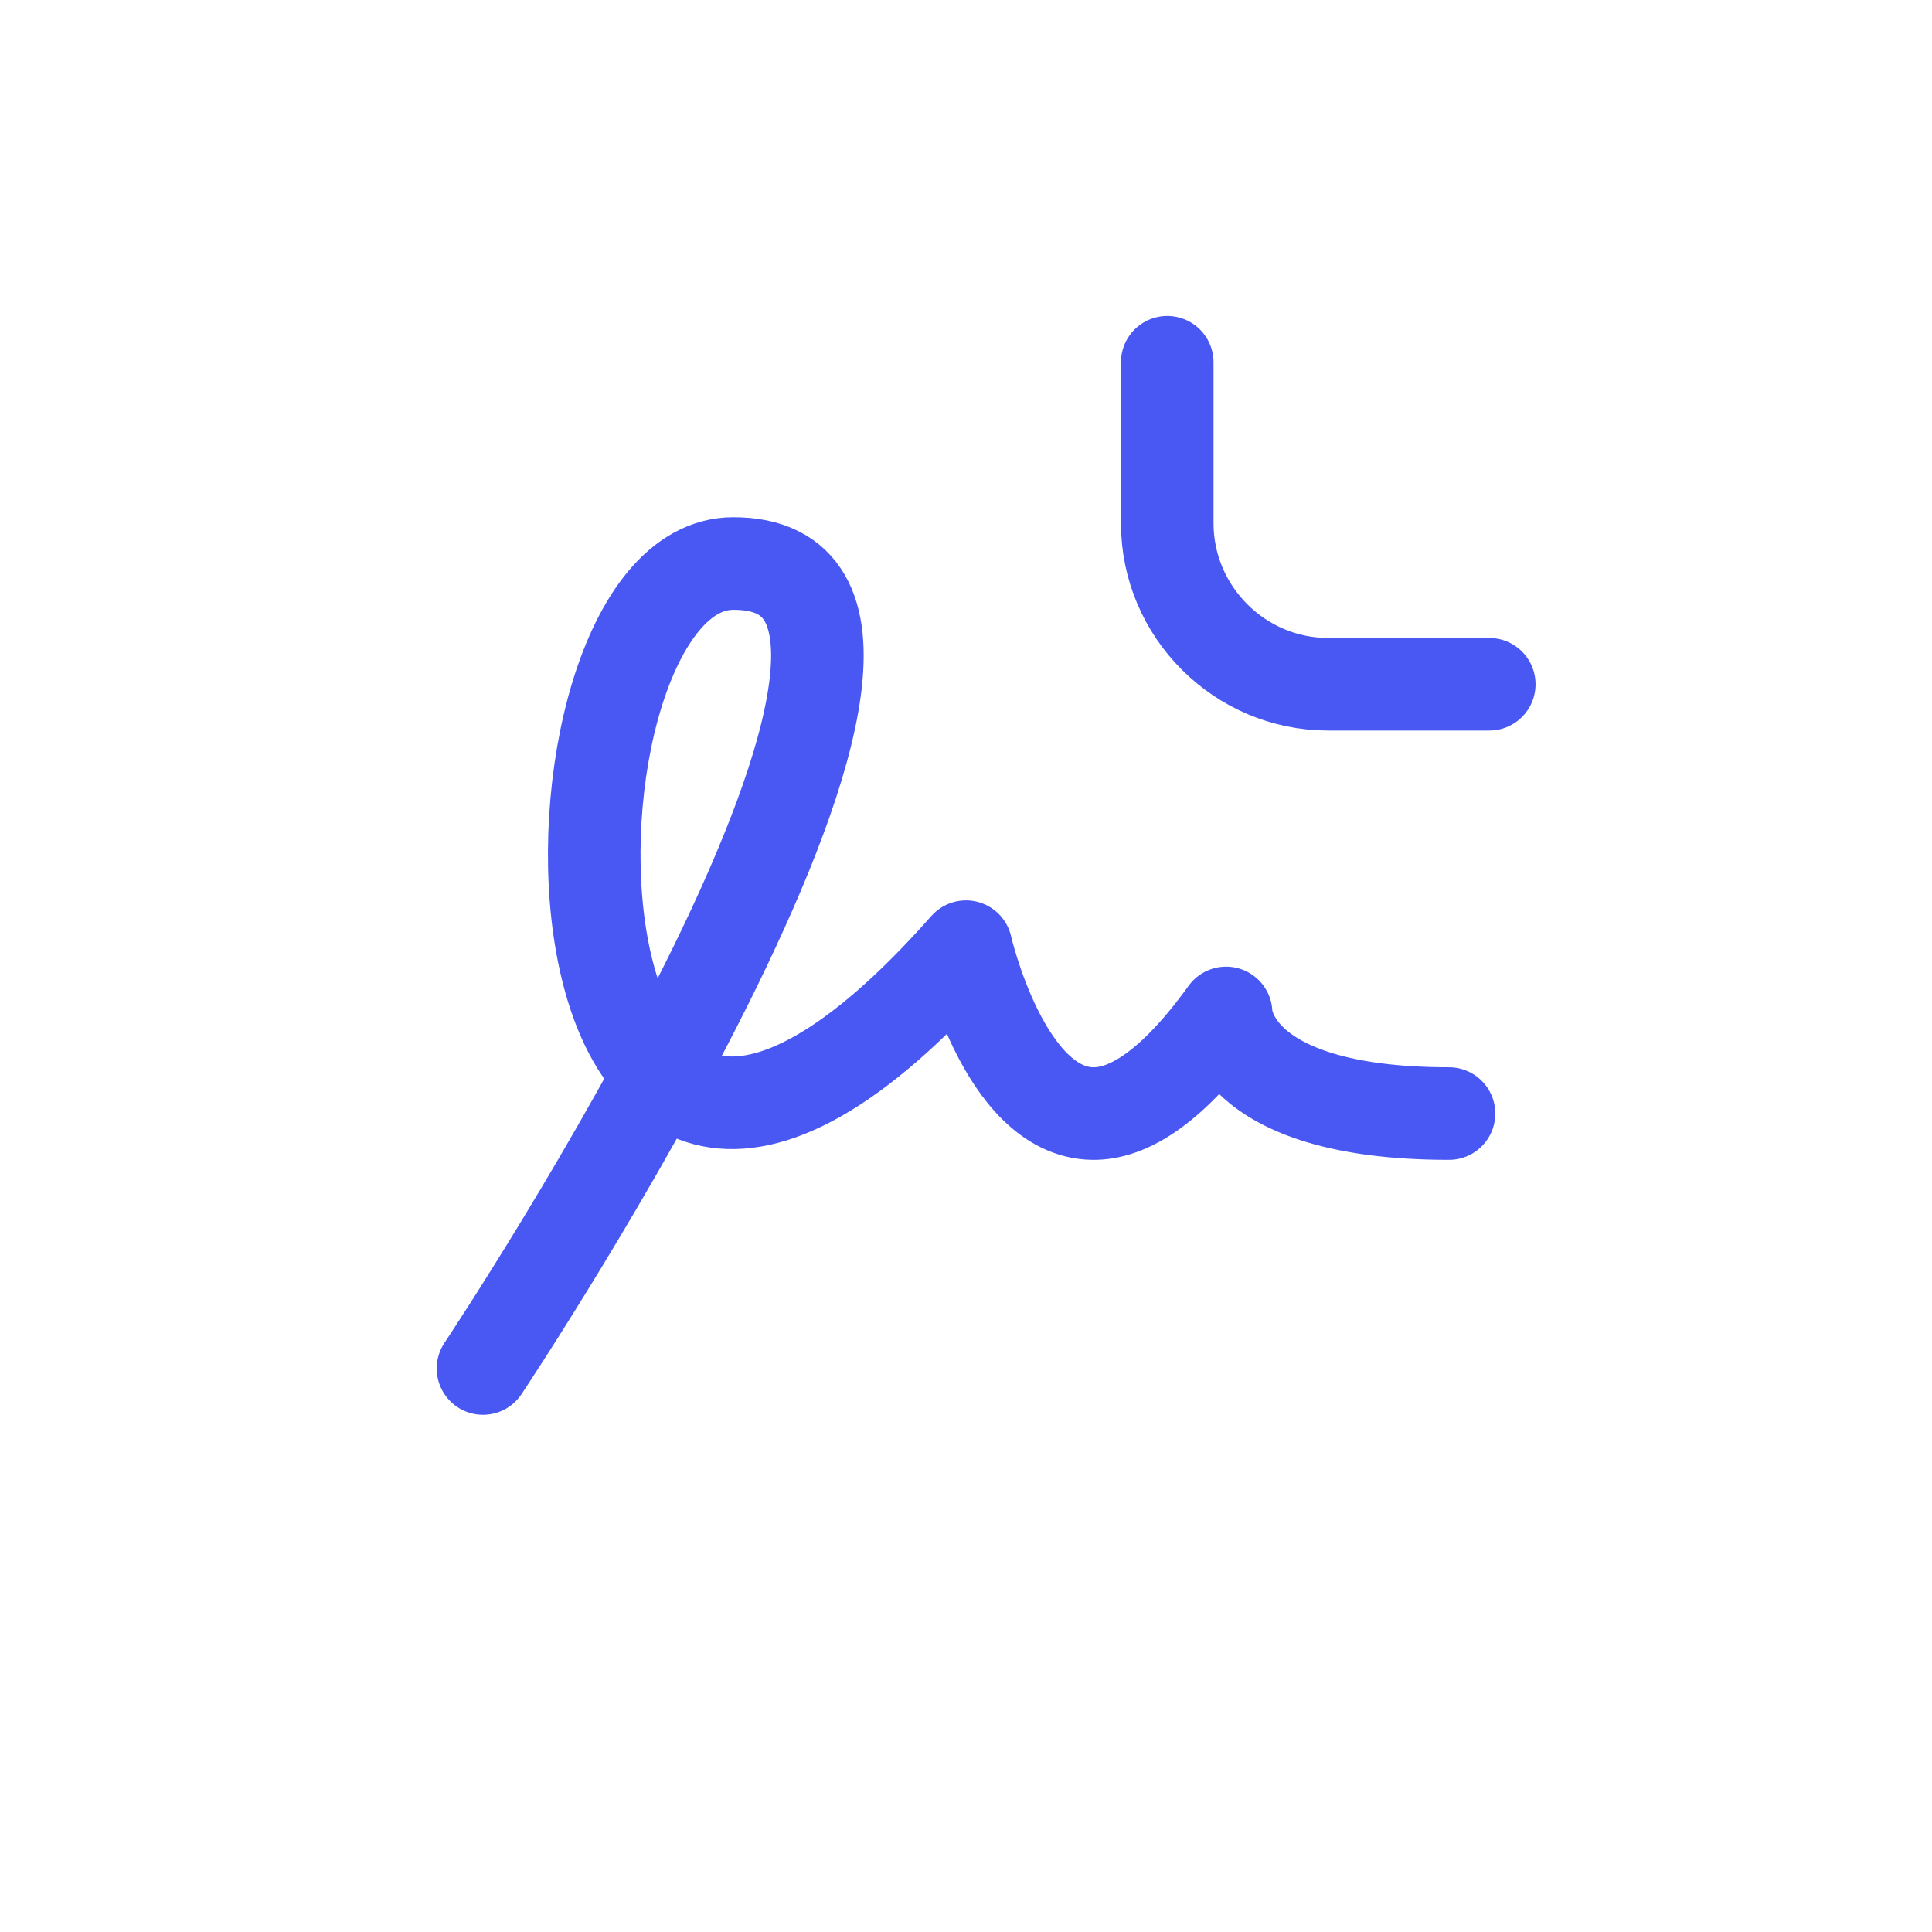 <svg width="24" height="24" viewBox="0 0 24 24" fill="none" xmlns="http://www.w3.org/2000/svg">
<path d="M6 17C6 17 12.665 7 9.11 7C6.466 7 6.437 18.058 12 11.76C12 11.76 12.468 13.814 13.571 13.833C14.016 13.841 14.566 13.505 15.231 12.583C15.231 12.583 15.231 13.833 18 13.833M14.5 4.5V6.5C14.5 7.6 15.4 8.5 16.5 8.5H18.5" stroke="#4958F2" stroke-width="1.15" stroke-linecap="round" stroke-linejoin="round"/>
</svg>
